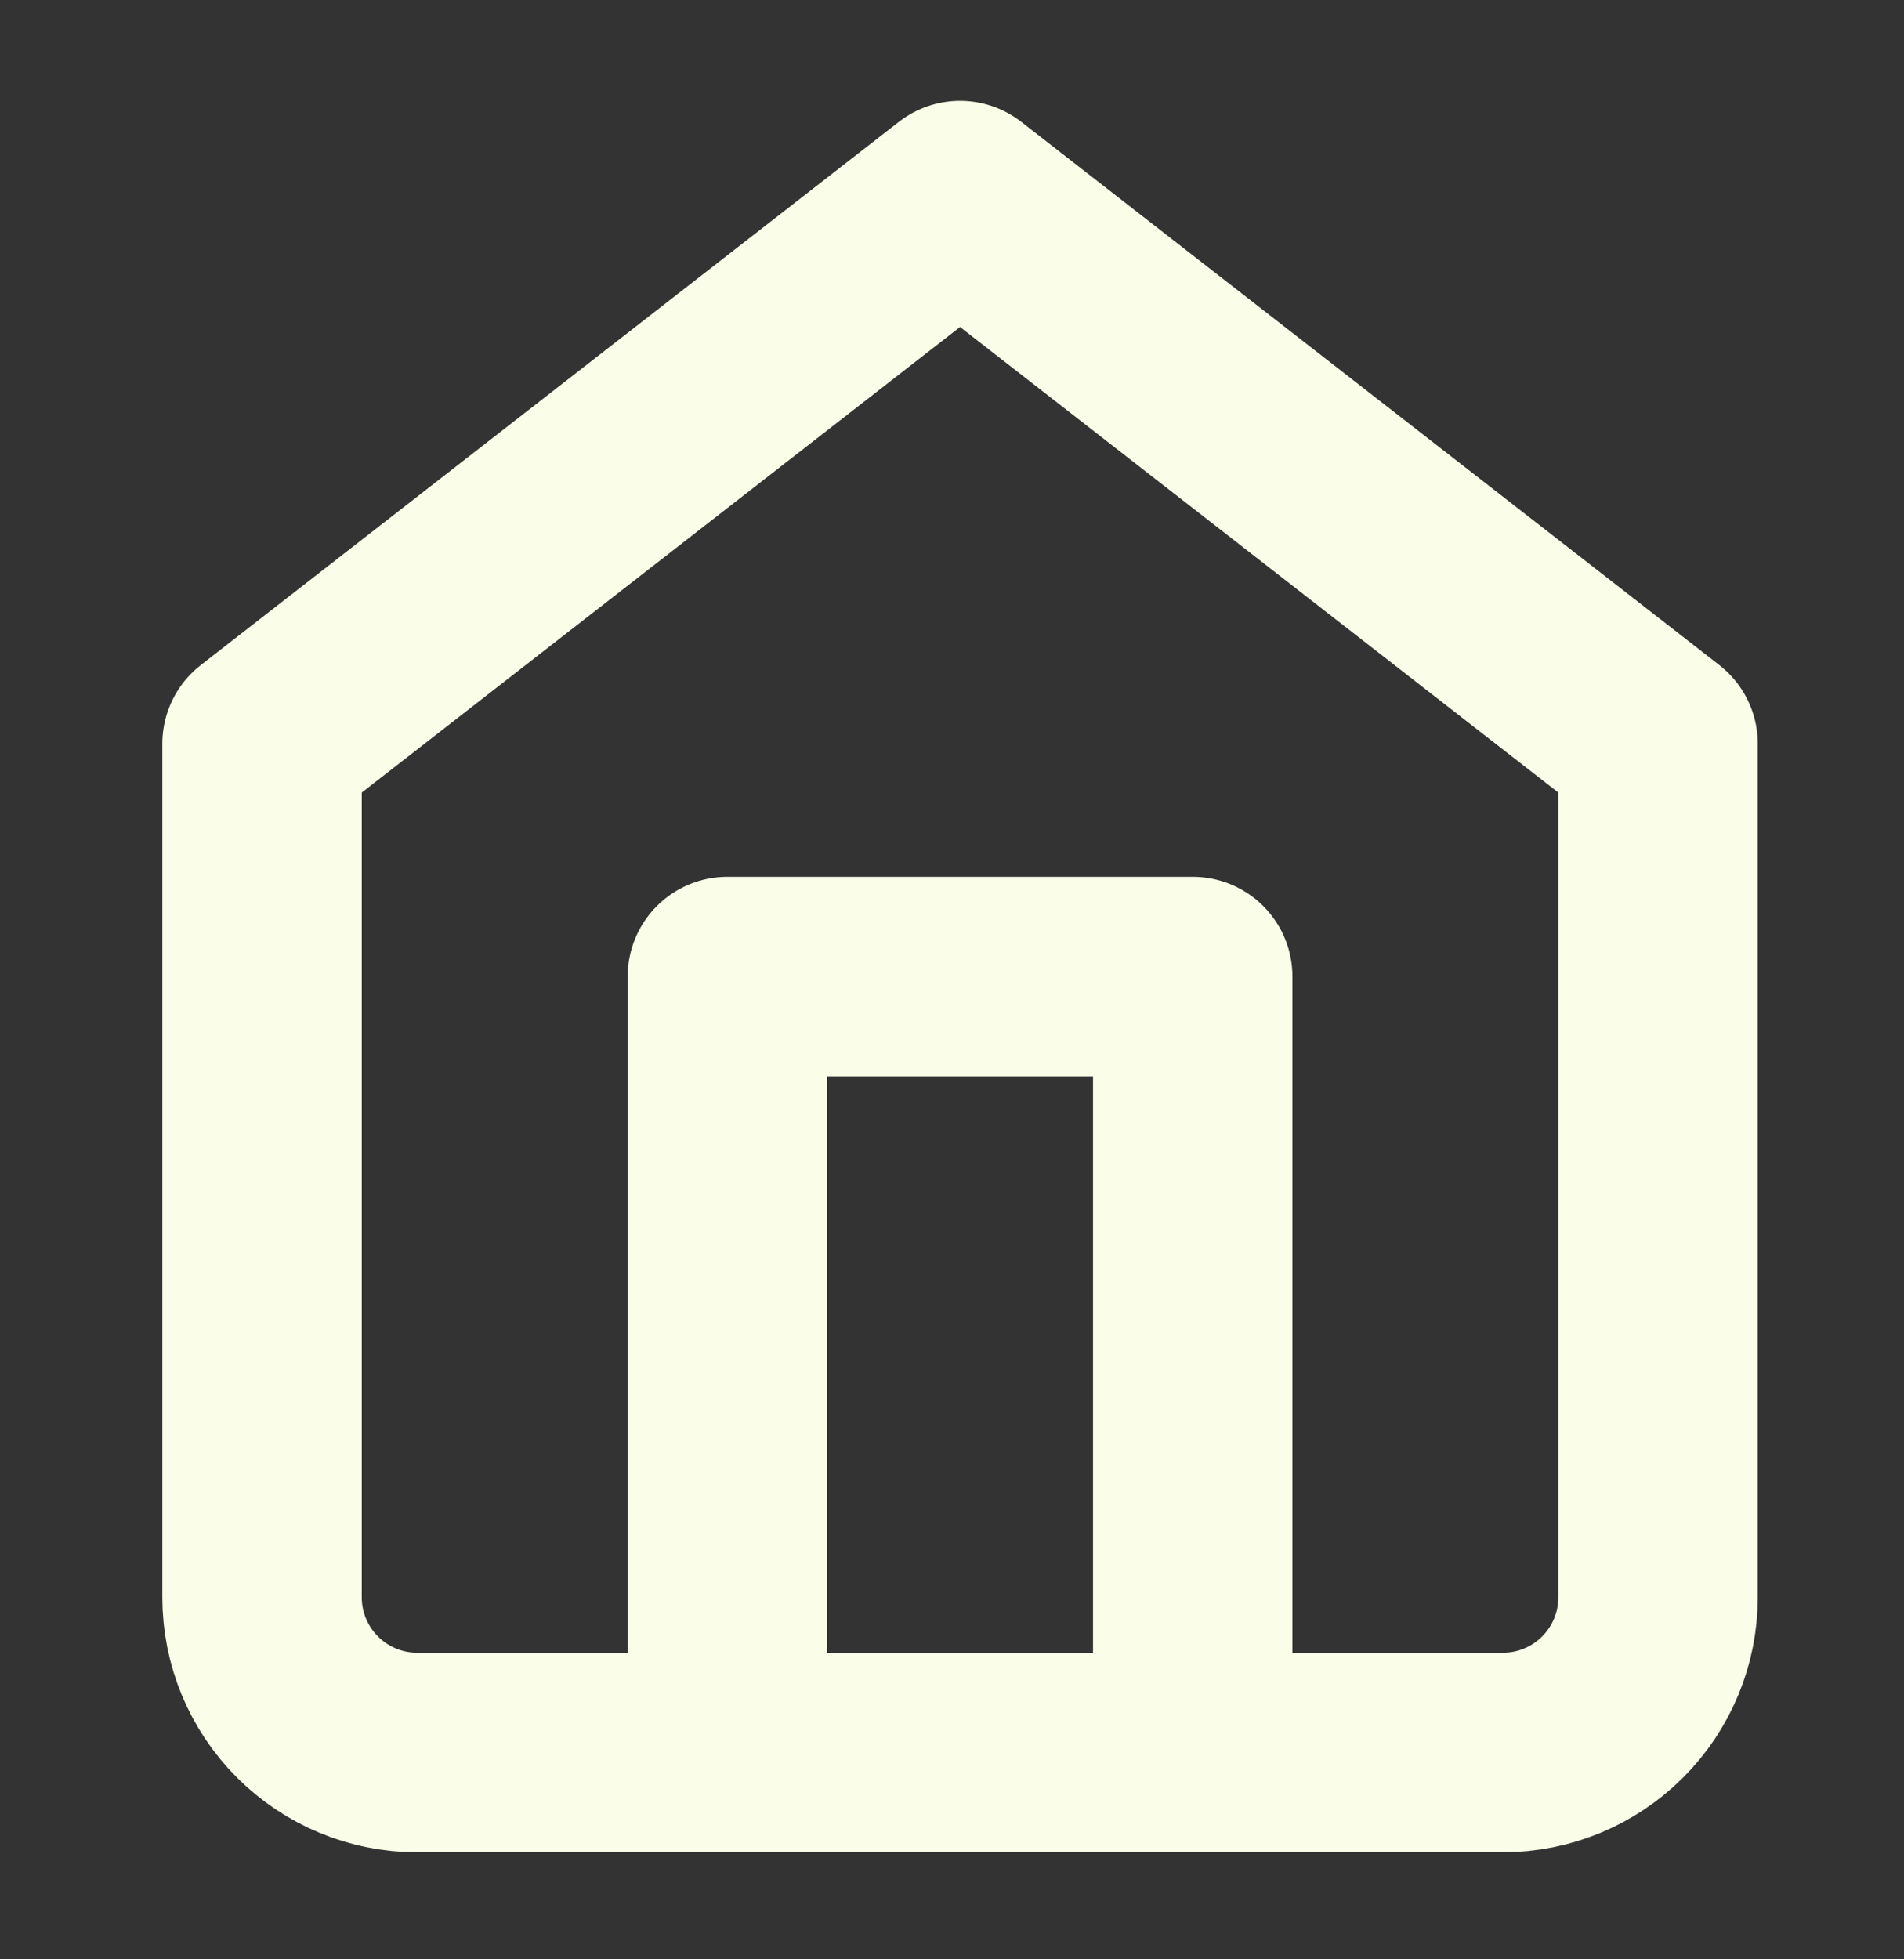 <svg width="35" height="36" viewBox="0 0 35 36" fill="none" xmlns="http://www.w3.org/2000/svg">
<rect x="0" y="0" width="35" height="36" fill="#333333" stroke="none"/>
<path d="M13.371 32.2V17.943H21.925V32.2M4.817 13.666L17.648 3.686L30.479 13.666V29.348C30.479 30.105 30.178 30.83 29.644 31.364C29.109 31.899 28.384 32.2 27.627 32.2H7.668C6.912 32.2 6.187 31.899 5.652 31.364C5.117 30.83 4.817 30.105 4.817 29.348V13.666Z" stroke="#FAFDE7" stroke-width="3.666" stroke-linecap="round" stroke-linejoin="round"/>
</svg>
